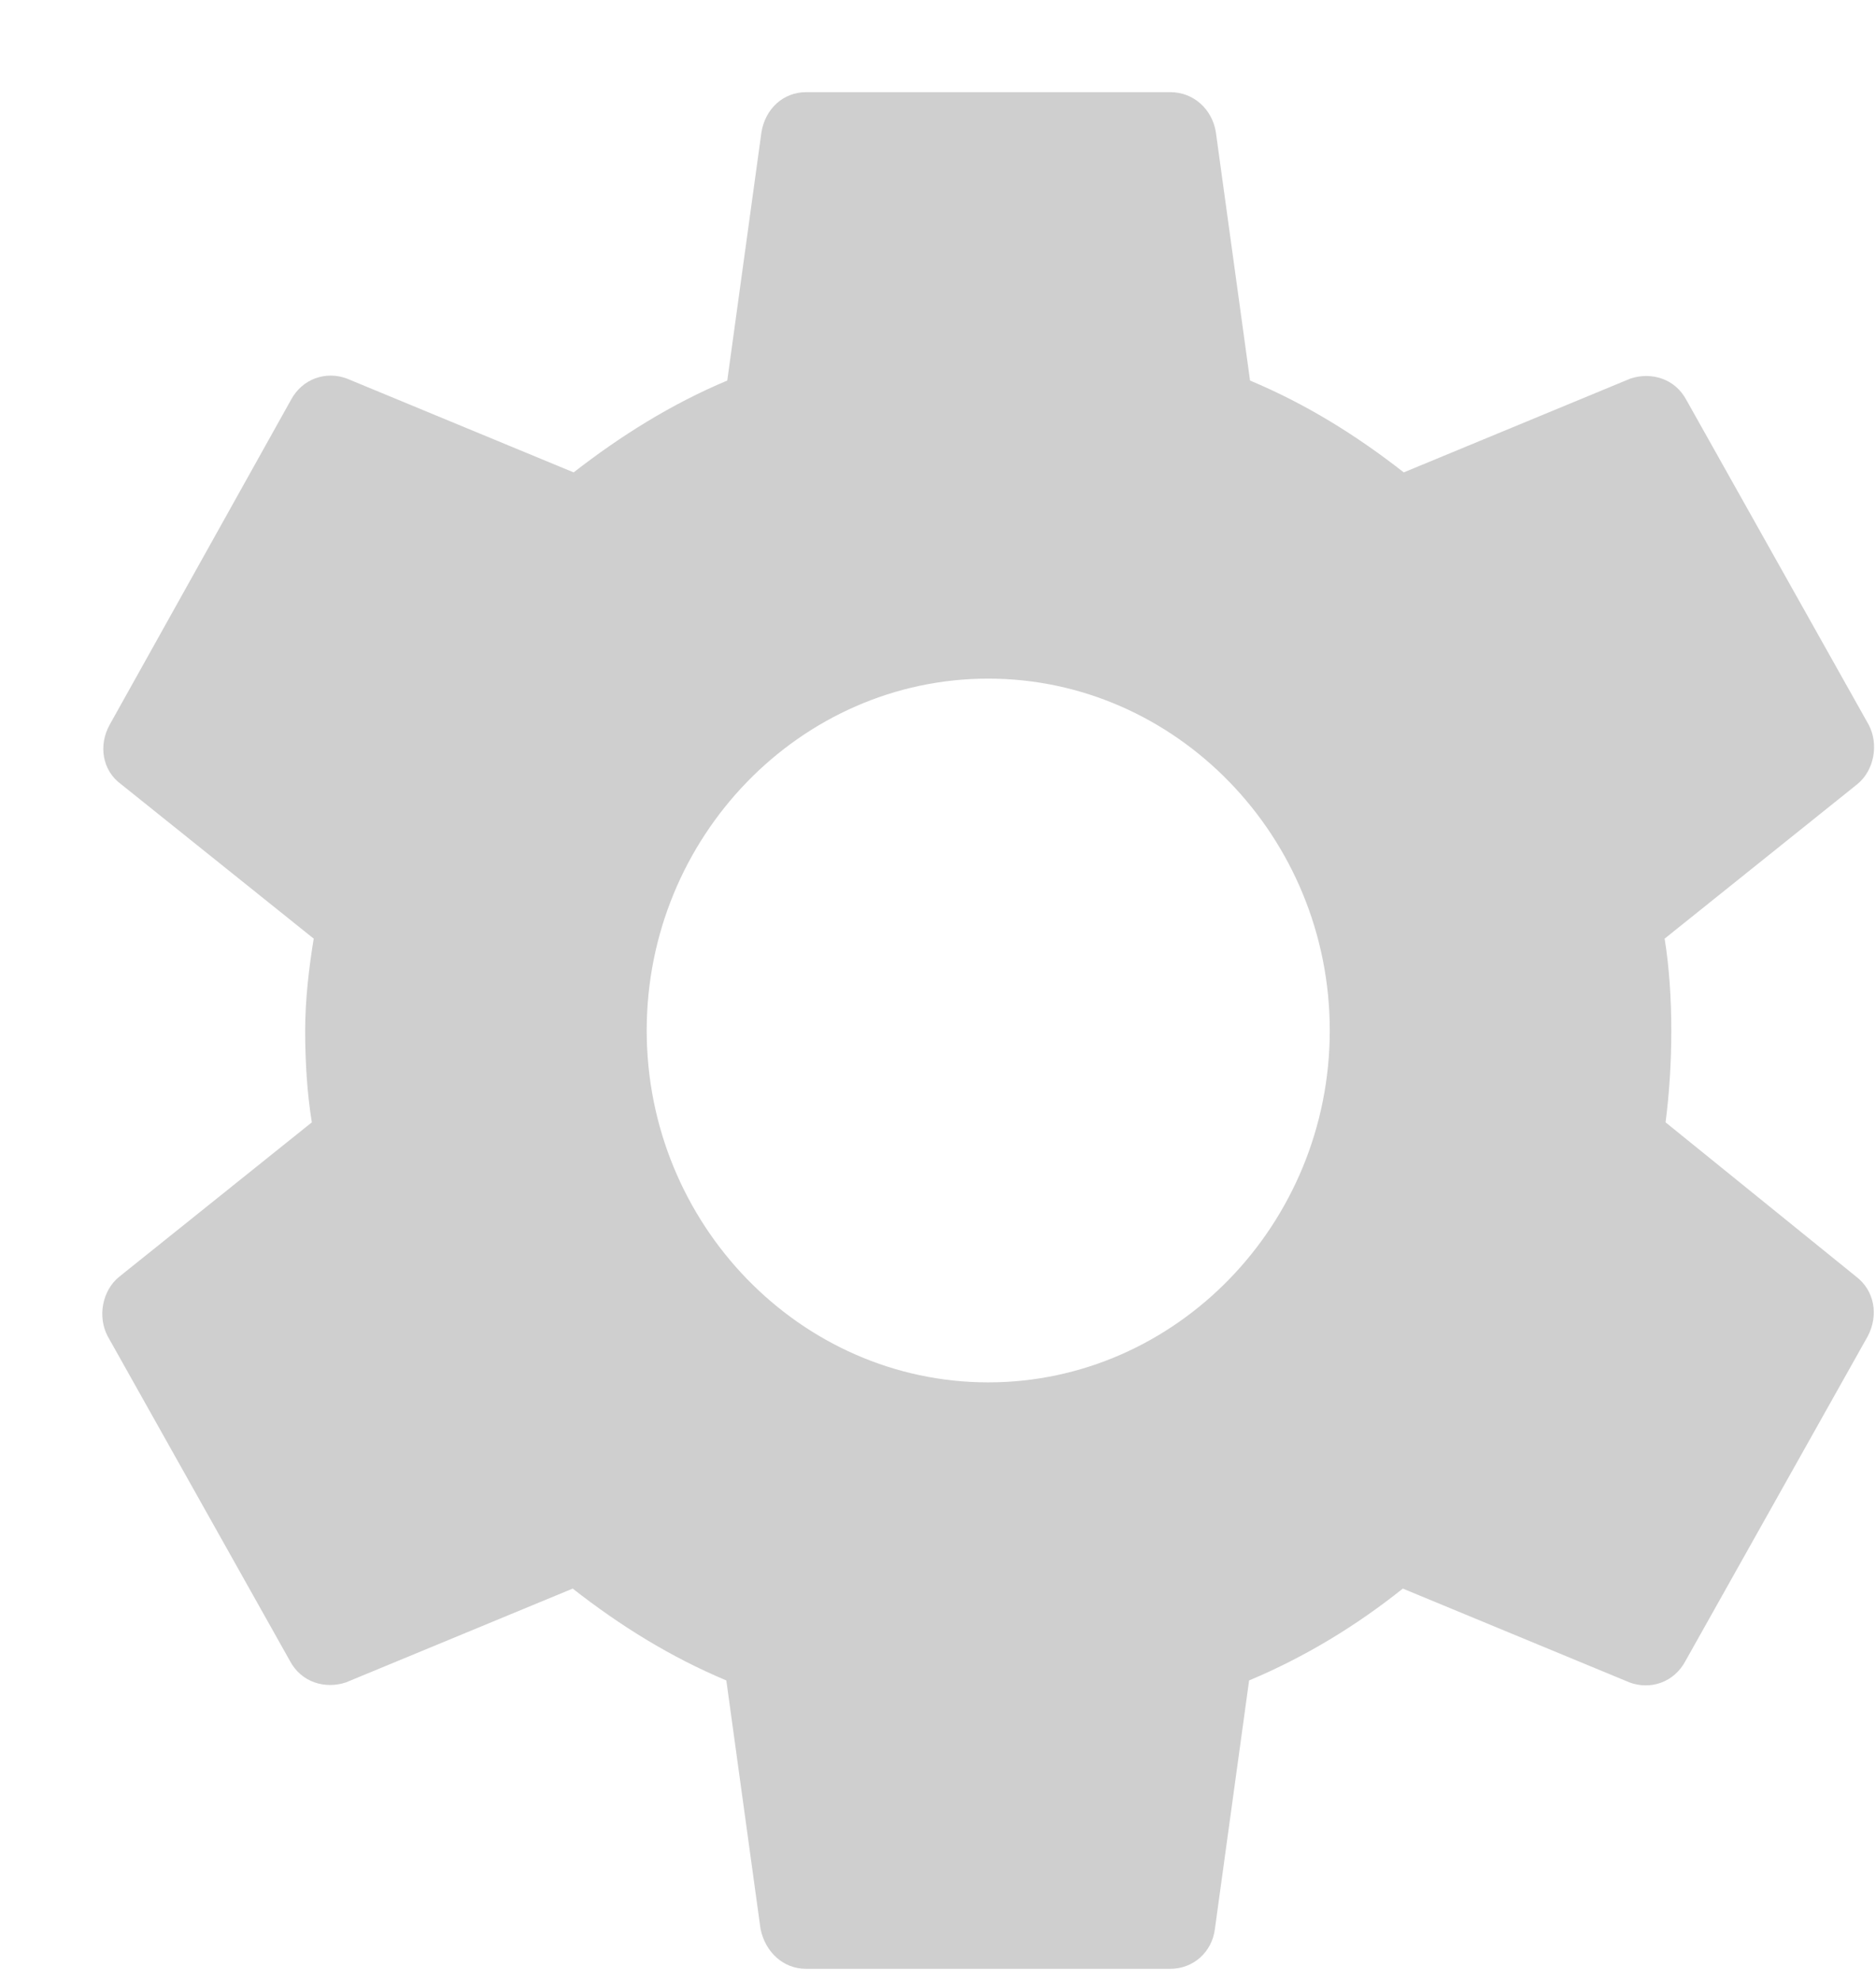 <svg width="18" height="19" viewBox="0 0 18 19" fill="none" xmlns="http://www.w3.org/2000/svg">
<path d="M15.981 10.765C16.017 10.484 16.036 10.193 16.036 9.884C16.036 9.584 16.017 9.284 15.972 9.003L17.82 7.522C17.983 7.39 18.029 7.137 17.929 6.95L16.181 3.837C16.072 3.631 15.844 3.565 15.644 3.631L13.469 4.531C13.014 4.175 12.531 3.875 11.994 3.65L11.666 1.268C11.63 1.043 11.448 0.884 11.229 0.884H7.734C7.516 0.884 7.343 1.043 7.306 1.268L6.978 3.65C6.441 3.875 5.95 4.184 5.504 4.531L3.328 3.631C3.128 3.556 2.901 3.631 2.791 3.837L1.053 6.95C0.943 7.147 0.98 7.39 1.162 7.522L3.01 9.003C2.964 9.284 2.928 9.593 2.928 9.884C2.928 10.175 2.946 10.484 2.992 10.765L1.144 12.246C0.98 12.378 0.934 12.631 1.034 12.818L2.782 15.931C2.891 16.137 3.119 16.203 3.319 16.137L5.495 15.237C5.95 15.593 6.432 15.893 6.969 16.118L7.297 18.5C7.343 18.725 7.516 18.884 7.734 18.884H11.229C11.448 18.884 11.63 18.725 11.657 18.5L11.985 16.118C12.522 15.893 13.014 15.593 13.46 15.237L15.635 16.137C15.835 16.212 16.063 16.137 16.172 15.931L17.92 12.818C18.029 12.612 17.983 12.378 17.811 12.246L15.981 10.765ZM9.482 13.259C7.679 13.259 6.205 11.74 6.205 9.884C6.205 8.028 7.679 6.509 9.482 6.509C11.284 6.509 12.759 8.028 12.759 9.884C12.759 11.74 11.284 13.259 9.482 13.259Z" fill="#cfcfcf"/>
</svg>
